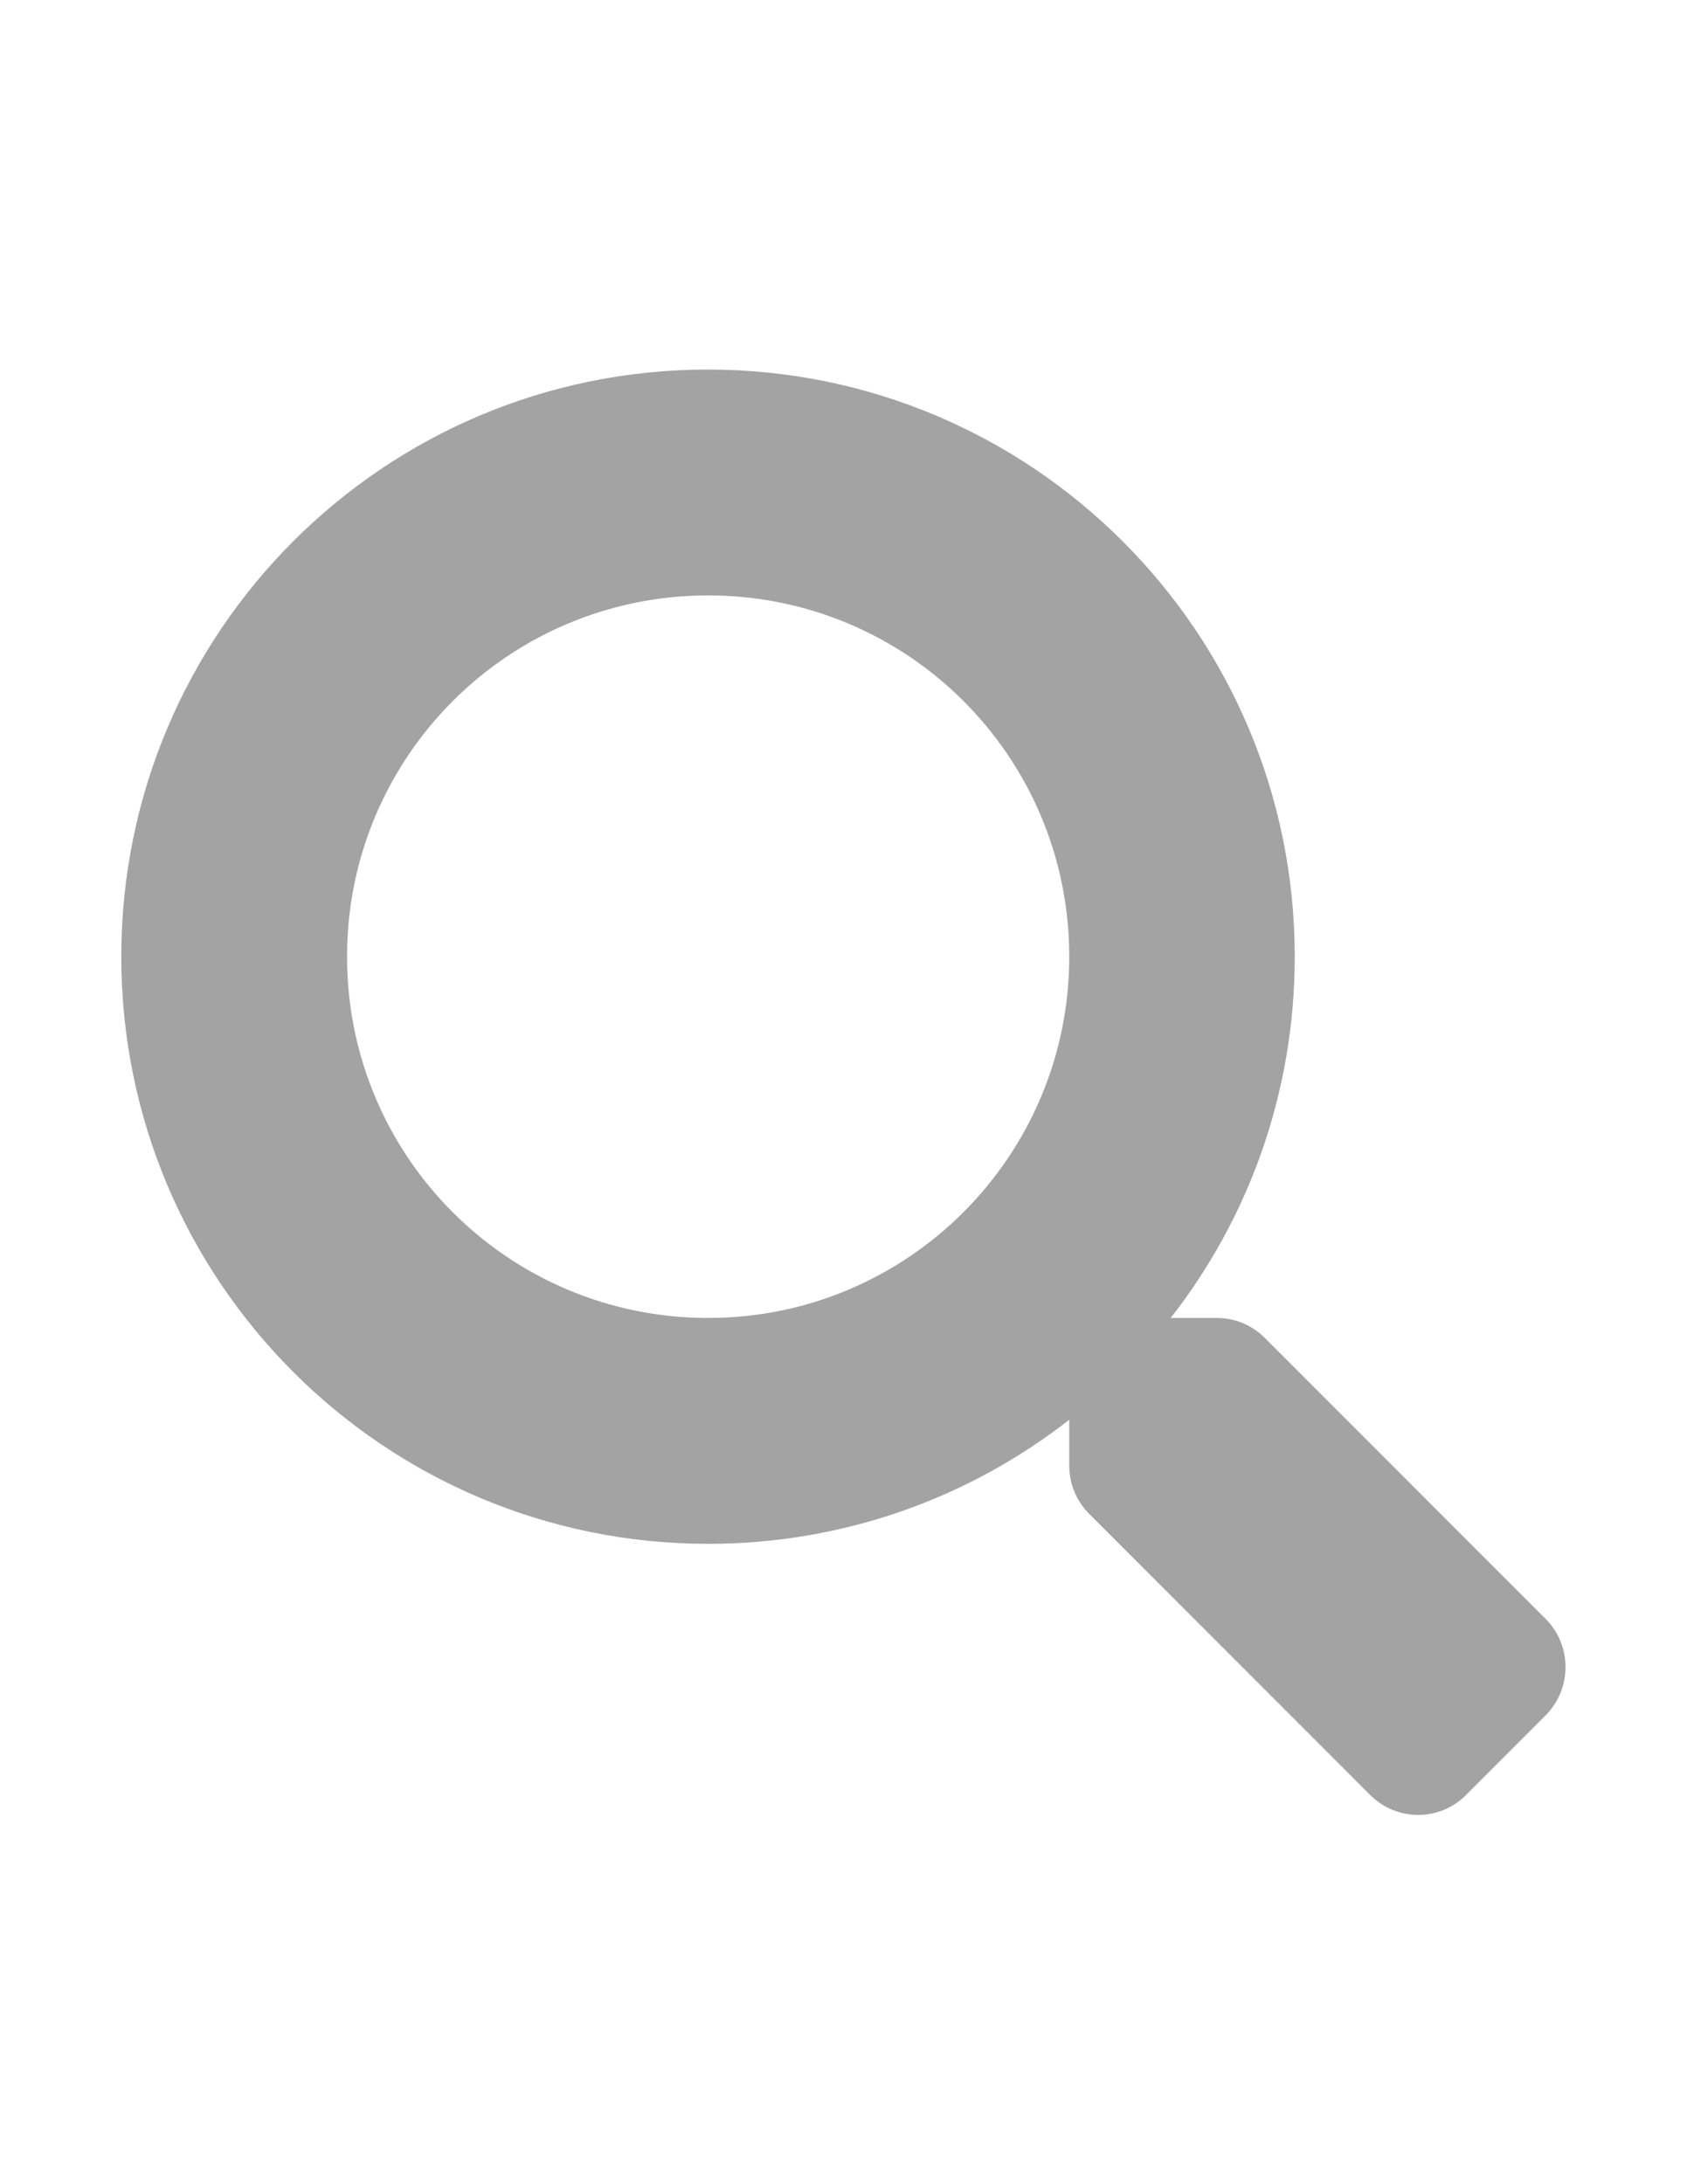 <?xml version="1.0" encoding="utf-8"?>
<!-- Generator: Adobe Illustrator 17.1.0, SVG Export Plug-In . SVG Version: 6.00 Build 0)  -->
<!DOCTYPE svg PUBLIC "-//W3C//DTD SVG 1.1//EN" "http://www.w3.org/Graphics/SVG/1.1/DTD/svg11.dtd">
<svg version="1.1" id="Layer_1" xmlns="http://www.w3.org/2000/svg" xmlns:xlink="http://www.w3.org/1999/xlink" x="0px" y="0px"
	 viewBox="0 0 612 792" enable-background="new 0 0 612 792" xml:space="preserve">
<path fill="#A3A3A3" d="M560.8,587.1l-102-102c-4.6-4.6-10.8-7.2-17.4-7.2h-16.7c28.2-36.1,45-81.6,45-131
	c0-117.6-95.3-212.9-212.9-212.9S44,229.3,44,346.9s95.3,212.9,212.9,212.9c49.4,0,94.9-16.8,131-45v16.7c0,6.5,2.6,12.8,7.2,17.4
	l102,102c9.6,9.6,25.2,9.6,34.7,0l29-29C570.3,612.3,570.3,596.7,560.8,587.1z M256.9,477.9c-72.4,0-131-58.5-131-131
	c0-72.4,58.5-131,131-131c72.4,0,131,58.5,131,131C387.9,419.2,329.3,477.9,256.9,477.9z"/>
</svg>
